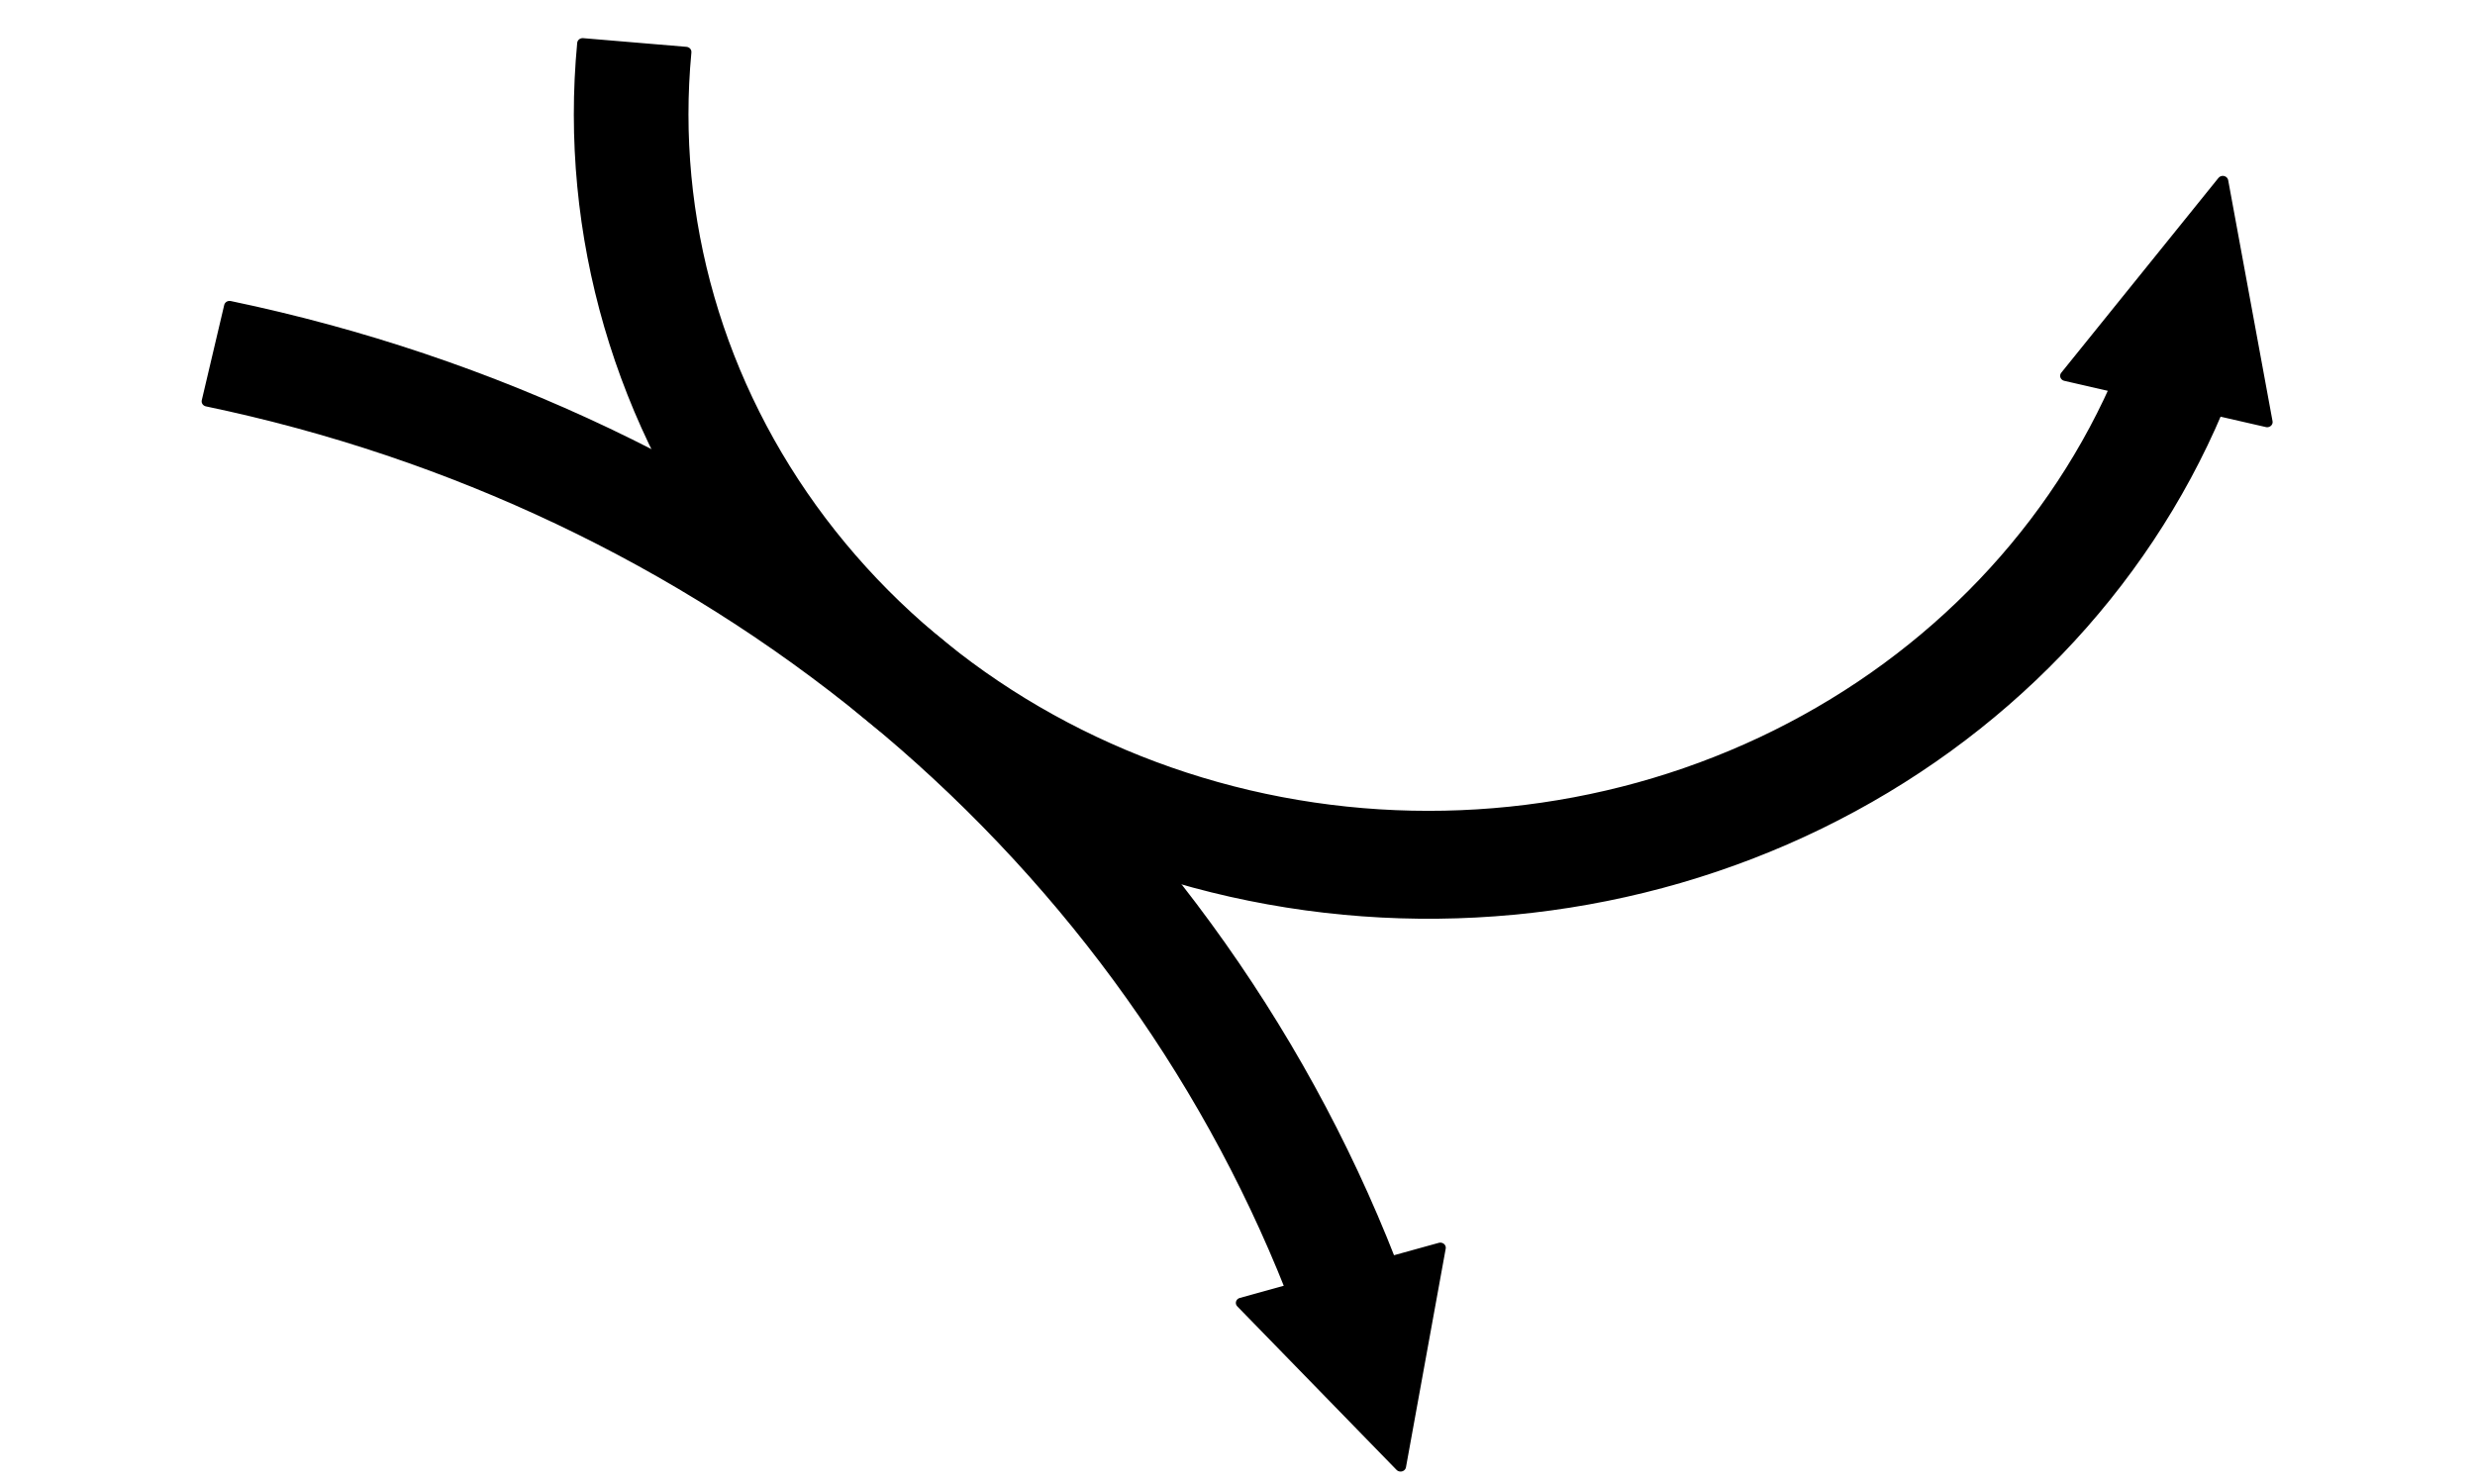 <?xml version="1.0" encoding="UTF-8" standalone="no"?>
<!-- Created with Inkscape (http://www.inkscape.org/) -->

<svg
   xmlns:dc="http://purl.org/dc/elements/1.1/"
   xmlns:cc="http://creativecommons.org/ns#"
   xmlns:rdf="http://www.w3.org/1999/02/22-rdf-syntax-ns#"
   xmlns:svg="http://www.w3.org/2000/svg"
   xmlns="http://www.w3.org/2000/svg"
   xmlns:sodipodi="http://sodipodi.sourceforge.net/DTD/sodipodi-0.dtd"
   xmlns:inkscape="http://www.inkscape.org/namespaces/inkscape"
   width="50.087mm"
   height="30.026mm"
   viewBox="0 0 50.087 30.026"
   version="1.1"
   id="svg4850"
   inkscape:version="0.92.4 (33fec40, 2019-01-16)"
   sodipodi:docname="rotation_large.svg"
   inkscape:export-filename="/home/brett/Projects/ouroboros/app/static/images/swoop_arrowhead_short.png"
   inkscape:export-xdpi="96"
   inkscape:export-ydpi="96">
  <defs
     id="defs4844"
     style="stroke-linecap:butt;stroke-linejoin:round">
    <style
       type="text/css"
       id="style3792">
*{stroke-linecap:butt;stroke-linejoin:round;}
  </style>
    <clipPath
       style="stroke-linecap:butt;stroke-linejoin:round"
       id="pde93cf82e2">
      <rect
         style="stroke-linecap:butt;stroke-linejoin:round"
         height="443.52"
         width="446.4"
         x="72"
         y="69.12"
         id="rect3822" />
    </clipPath>
    <clipPath
       style="stroke-linecap:butt;stroke-linejoin:round"
       id="clipPath3858"
       clipPathUnits="userSpaceOnUse">
      <rect
         transform="rotate(16)"
         y="15.317"
         x="208.905"
         height="133.929"
         width="310.714"
         id="rect3860"
         style="stroke-width:0.937;stroke-linecap:butt;stroke-linejoin:round" />
    </clipPath>
    <clipPath
       clipPathUnits="userSpaceOnUse"
       id="clipPath4908"
       style="stroke-linecap:butt;stroke-linejoin:round">
      <rect
         style="stroke-width:0.265;stroke-linecap:butt;stroke-linejoin:round"
         id="rect4910"
         width="205.619"
         height="111.125"
         x="75.595"
         y="173.024" />
    </clipPath>
    <style
       id="style4978"
       type="text/css">
*{stroke-linecap:butt;stroke-linejoin:round;}
  </style>
    <clipPath
       id="p8740b71b66"
       style="stroke-linecap:butt;stroke-linejoin:round">
      <rect
         id="rect4990"
         y="247.769"
         x="72"
         width="446.4"
         height="86.223"
         style="stroke-linecap:butt;stroke-linejoin:round" />
    </clipPath>
    <clipPath
       clipPathUnits="userSpaceOnUse"
       id="clipPath5012"
       style="stroke-linecap:butt;stroke-linejoin:round">
      <rect
         style="stroke-width:0.624;stroke-linecap:butt;stroke-linejoin:round"
         id="rect5014"
         width="140.877"
         height="85.098"
         x="380.439"
         y="220.59" />
    </clipPath>
    <style
       id="style5076"
       type="text/css">
*{stroke-linecap:butt;stroke-linejoin:round;}
  </style>
    <clipPath
       id="p611e2c59fd"
       style="stroke-linecap:butt;stroke-linejoin:round">
      <rect
         id="rect5088"
         y="204.162"
         x="72"
         width="446.4"
         height="173.437"
         style="stroke-linecap:butt;stroke-linejoin:round" />
    </clipPath>
    <clipPath
       clipPathUnits="userSpaceOnUse"
       id="clipPath5112"
       style="stroke-linecap:butt;stroke-linejoin:round">
      <rect
         style="stroke-width:0.499;stroke-linecap:butt;stroke-linejoin:round"
         id="rect5114"
         width="141.925"
         height="107.31"
         x="373.853"
         y="212.532" />
    </clipPath>
    <style
       id="style5176"
       type="text/css">
*{stroke-linecap:butt;stroke-linejoin:round;}
  </style>
    <clipPath
       id="p7288243ab2"
       style="stroke-linecap:butt;stroke-linejoin:round">
      <rect
         id="rect5200"
         y="69.12"
         x="106.563"
         width="377.274"
         height="443.52"
         style="stroke-linecap:butt;stroke-linejoin:round" />
    </clipPath>
    <clipPath
       clipPathUnits="userSpaceOnUse"
       id="clipPath5230"
       style="stroke-linecap:butt;stroke-linejoin:round">
      <rect
         style="stroke-width:0.753;stroke-linecap:butt;stroke-linejoin:round"
         id="rect5232"
         width="290.774"
         height="180.868"
         x="269.139"
         y="67.145" />
    </clipPath>
    <style
       id="style5253"
       type="text/css">
*{stroke-linecap:butt;stroke-linejoin:round;}
  </style>
    <clipPath
       id="p48ebc2c273"
       style="stroke-linecap:butt;stroke-linejoin:round">
      <rect
         id="rect5277"
         y="69.12"
         x="99.071"
         width="392.257"
         height="443.52"
         style="stroke-linecap:butt;stroke-linejoin:round" />
    </clipPath>
    <clipPath
       clipPathUnits="userSpaceOnUse"
       id="clipPath5307"
       style="stroke-linecap:butt;stroke-linejoin:round">
      <rect
         style="stroke-width:0.744;stroke-linecap:butt;stroke-linejoin:round"
         id="rect5309"
         width="293.37"
         height="184.33"
         x="264.812"
         y="69.741" />
    </clipPath>
    <style
       id="style3792-6"
       type="text/css">
*{stroke-linecap:butt;stroke-linejoin:round;}
  </style>
    <clipPath
       id="pde93cf82e2-1"
       style="stroke-linecap:butt;stroke-linejoin:round">
      <rect
         id="rect3822-8"
         y="69.12"
         x="72"
         width="446.4"
         height="443.52"
         style="stroke-linecap:butt;stroke-linejoin:round" />
    </clipPath>
    <clipPath
       clipPathUnits="userSpaceOnUse"
       id="clipPath3858-7"
       style="stroke-linecap:butt;stroke-linejoin:round">
      <rect
         style="stroke-width:0.937;stroke-linecap:butt;stroke-linejoin:round"
         id="rect3860-9"
         width="310.714"
         height="133.929"
         x="208.905"
         y="15.317"
         transform="rotate(16)" />
    </clipPath>
    <clipPath
       style="stroke-linecap:butt;stroke-linejoin:round"
       id="clipPath4908-2"
       clipPathUnits="userSpaceOnUse">
      <rect
         y="173.024"
         x="75.595"
         height="111.125"
         width="205.619"
         id="rect4910-0"
         style="stroke-width:0.265;stroke-linecap:butt;stroke-linejoin:round" />
    </clipPath>
    <style
       type="text/css"
       id="style4978-2">
*{stroke-linecap:butt;stroke-linejoin:round;}
  </style>
    <clipPath
       style="stroke-linecap:butt;stroke-linejoin:round"
       id="p8740b71b66-3">
      <rect
         style="stroke-linecap:butt;stroke-linejoin:round"
         height="86.223"
         width="446.4"
         x="72"
         y="247.769"
         id="rect4990-7" />
    </clipPath>
    <clipPath
       style="stroke-linecap:butt;stroke-linejoin:round"
       id="clipPath5012-5"
       clipPathUnits="userSpaceOnUse">
      <rect
         y="220.59"
         x="380.439"
         height="85.098"
         width="140.877"
         id="rect5014-9"
         style="stroke-width:0.624;stroke-linecap:butt;stroke-linejoin:round" />
    </clipPath>
    <style
       type="text/css"
       id="style5076-2">
*{stroke-linecap:butt;stroke-linejoin:round;}
  </style>
    <clipPath
       style="stroke-linecap:butt;stroke-linejoin:round"
       id="p611e2c59fd-2">
      <rect
         style="stroke-linecap:butt;stroke-linejoin:round"
         height="173.437"
         width="446.4"
         x="72"
         y="204.162"
         id="rect5088-8" />
    </clipPath>
    <clipPath
       style="stroke-linecap:butt;stroke-linejoin:round"
       id="clipPath5112-9"
       clipPathUnits="userSpaceOnUse">
      <rect
         y="212.532"
         x="373.853"
         height="107.31"
         width="141.925"
         id="rect5114-7"
         style="stroke-width:0.499;stroke-linecap:butt;stroke-linejoin:round" />
    </clipPath>
    <style
       type="text/css"
       id="style5176-3">
*{stroke-linecap:butt;stroke-linejoin:round;}
  </style>
    <clipPath
       style="stroke-linecap:butt;stroke-linejoin:round"
       id="p7288243ab2-6">
      <rect
         style="stroke-linecap:butt;stroke-linejoin:round"
         height="443.52"
         width="377.274"
         x="106.563"
         y="69.12"
         id="rect5200-1" />
    </clipPath>
    <clipPath
       style="stroke-linecap:butt;stroke-linejoin:round"
       id="clipPath5230-2"
       clipPathUnits="userSpaceOnUse">
      <rect
         y="67.145"
         x="269.139"
         height="180.868"
         width="290.774"
         id="rect5232-9"
         style="stroke-width:0.753;stroke-linecap:butt;stroke-linejoin:round" />
    </clipPath>
    <style
       id="style5408"
       type="text/css">
*{stroke-linecap:butt;stroke-linejoin:round;}
  </style>
    <clipPath
       id="pc65883765a"
       style="stroke-linecap:butt;stroke-linejoin:round">
      <rect
         id="rect5432"
         y="69.12"
         x="81.359"
         width="427.683"
         height="443.52"
         style="stroke-linecap:butt;stroke-linejoin:round" />
    </clipPath>
    <clipPath
       clipPathUnits="userSpaceOnUse"
       id="clipPath5462"
       style="stroke-linecap:butt;stroke-linejoin:round">
      <rect
         style="stroke-width:0.715;stroke-linecap:butt;stroke-linejoin:round"
         id="rect5464"
         width="282.464"
         height="170.334"
         x="258.754"
         y="74.218" />
    </clipPath>
    <style
       id="style5485"
       type="text/css">
*{stroke-linecap:butt;stroke-linejoin:round;}
  </style>
    <clipPath
       id="pe482df4e8b"
       style="stroke-linecap:butt;stroke-linejoin:round">
      <rect
         id="rect5509"
         y="69.12"
         x="98.585"
         width="393.23"
         height="443.52"
         style="stroke-linecap:butt;stroke-linejoin:round" />
    </clipPath>
    <clipPath
       clipPathUnits="userSpaceOnUse"
       id="clipPath5539"
       style="stroke-linecap:butt;stroke-linejoin:round">
      <rect
         style="stroke-width:0.79;stroke-linecap:butt;stroke-linejoin:round"
         id="rect5541"
         width="291.342"
         height="177.898"
         x="264.634"
         y="73.755" />
    </clipPath>
    <style
       id="style5562"
       type="text/css">
*{stroke-linecap:butt;stroke-linejoin:round;}
  </style>
    <clipPath
       id="pc75266af80"
       style="stroke-linecap:butt;stroke-linejoin:round">
      <rect
         id="rect5586"
         y="95.494"
         x="72"
         width="446.4"
         height="390.771"
         style="stroke-linecap:butt;stroke-linejoin:round" />
    </clipPath>
    <clipPath
       clipPathUnits="userSpaceOnUse"
       id="clipPath5616"
       style="stroke-linecap:butt;stroke-linejoin:round">
      <rect
         style="stroke-width:0.66;stroke-linecap:butt;stroke-linejoin:round"
         id="rect5618"
         width="260.396"
         height="154.906"
         x="265.793"
         y="95.494" />
    </clipPath>
    <style
       id="style5717"
       type="text/css">
*{stroke-linecap:butt;stroke-linejoin:round;}
  </style>
    <clipPath
       id="p32c778e5e8"
       style="stroke-linecap:butt;stroke-linejoin:round">
      <rect
         id="rect5741"
         y="69.12"
         x="86.751"
         width="416.897"
         height="443.52"
         style="stroke-linecap:butt;stroke-linejoin:round" />
    </clipPath>
    <clipPath
       clipPathUnits="userSpaceOnUse"
       id="clipPath5771"
       style="stroke-linecap:butt;stroke-linejoin:round">
      <rect
         style="stroke-width:0.746;stroke-linecap:butt;stroke-linejoin:round"
         id="rect5773"
         width="292.505"
         height="178.272"
         x="263.769"
         y="72.516" />
    </clipPath>
    <style
       id="style5840"
       type="text/css">
*{stroke-linecap:butt;stroke-linejoin:round;}
  </style>
    <clipPath
       id="p8dd892d517"
       style="stroke-linecap:butt;stroke-linejoin:round">
      <rect
         id="rect5864"
         y="90.764"
         x="72"
         width="446.4"
         height="400.232"
         style="stroke-linecap:butt;stroke-linejoin:round" />
    </clipPath>
    <clipPath
       clipPathUnits="userSpaceOnUse"
       id="clipPath5894"
       style="stroke-linecap:butt;stroke-linejoin:round">
      <rect
         style="stroke-width:0.701;stroke-linecap:butt;stroke-linejoin:round"
         id="rect5896"
         width="269.33"
         height="154.906"
         x="282.616"
         y="94.151" />
    </clipPath>
    <clipPath
       clipPathUnits="userSpaceOnUse"
       id="clipPath5919"
       style="stroke-linecap:butt;stroke-linejoin:round">
      <rect
         style="stroke-width:0.471;stroke-linecap:butt;stroke-linejoin:round"
         id="rect5921"
         width="134.05"
         height="78.285"
         x="395.831"
         y="175.782" />
    </clipPath>
    <style
       id="style6035"
       type="text/css">
*{stroke-linecap:butt;stroke-linejoin:round;}
  </style>
    <clipPath
       id="pc4bd4494c9"
       style="stroke-linecap:butt;stroke-linejoin:round">
      <rect
         id="rect6059"
         y="90.764"
         x="72"
         width="446.4"
         height="400.232"
         style="stroke-linecap:butt;stroke-linejoin:round" />
    </clipPath>
    <clipPath
       clipPathUnits="userSpaceOnUse"
       id="clipPath6089"
       style="stroke-linecap:butt;stroke-linejoin:round">
      <rect
         style="stroke-width:0.75;stroke-linecap:butt;stroke-linejoin:round"
         id="rect6091"
         width="135.002"
         height="81.348"
         x="385.79"
         y="174.633" />
    </clipPath>
    <clipPath
       clipPathUnits="userSpaceOnUse"
       id="clipPath6209"
       style="stroke-linecap:butt;stroke-linejoin:round">
      <rect
         style="stroke-width:0.715;stroke-linecap:butt;stroke-linejoin:round"
         id="rect6211"
         width="136.764"
         height="85.142"
         x="384.966"
         y="165.052" />
    </clipPath>
    <style
       id="style3792-9"
       type="text/css">
*{stroke-linecap:butt;stroke-linejoin:round;}
  </style>
    <clipPath
       id="pde93cf82e2-3"
       style="stroke-linecap:butt;stroke-linejoin:round">
      <rect
         id="rect3822-9"
         y="69.12"
         x="72"
         width="446.4"
         height="443.52"
         style="stroke-linecap:butt;stroke-linejoin:round" />
    </clipPath>
    <clipPath
       clipPathUnits="userSpaceOnUse"
       id="clipPath3858-0"
       style="stroke-linecap:butt;stroke-linejoin:round">
      <rect
         style="stroke-width:0.937;stroke-linecap:butt;stroke-linejoin:round"
         id="rect3860-8"
         width="310.714"
         height="133.929"
         x="208.905"
         y="15.317"
         transform="rotate(16)" />
    </clipPath>
    <clipPath
       style="stroke-linecap:butt;stroke-linejoin:round"
       id="clipPath4908-8"
       clipPathUnits="userSpaceOnUse">
      <rect
         y="173.024"
         x="75.595"
         height="111.125"
         width="205.619"
         id="rect4910-5"
         style="stroke-width:0.265;stroke-linecap:butt;stroke-linejoin:round" />
    </clipPath>
    <style
       type="text/css"
       id="style4978-0">
*{stroke-linecap:butt;stroke-linejoin:round;}
  </style>
    <clipPath
       style="stroke-linecap:butt;stroke-linejoin:round"
       id="p8740b71b66-9">
      <rect
         style="stroke-linecap:butt;stroke-linejoin:round"
         height="86.223"
         width="446.4"
         x="72"
         y="247.769"
         id="rect4990-6" />
    </clipPath>
    <clipPath
       style="stroke-linecap:butt;stroke-linejoin:round"
       id="clipPath5012-3"
       clipPathUnits="userSpaceOnUse">
      <rect
         y="220.59"
         x="380.439"
         height="85.098"
         width="140.877"
         id="rect5014-8"
         style="stroke-width:0.624;stroke-linecap:butt;stroke-linejoin:round" />
    </clipPath>
    <style
       type="text/css"
       id="style5076-5">
*{stroke-linecap:butt;stroke-linejoin:round;}
  </style>
    <clipPath
       style="stroke-linecap:butt;stroke-linejoin:round"
       id="p611e2c59fd-6">
      <rect
         style="stroke-linecap:butt;stroke-linejoin:round"
         height="173.437"
         width="446.4"
         x="72"
         y="204.162"
         id="rect5088-1" />
    </clipPath>
    <clipPath
       style="stroke-linecap:butt;stroke-linejoin:round"
       id="clipPath5112-1"
       clipPathUnits="userSpaceOnUse">
      <rect
         y="212.532"
         x="373.853"
         height="107.31"
         width="141.925"
         id="rect5114-5"
         style="stroke-width:0.499;stroke-linecap:butt;stroke-linejoin:round" />
    </clipPath>
    <style
       type="text/css"
       id="style5176-9">
*{stroke-linecap:butt;stroke-linejoin:round;}
  </style>
    <clipPath
       style="stroke-linecap:butt;stroke-linejoin:round"
       id="p7288243ab2-8">
      <rect
         style="stroke-linecap:butt;stroke-linejoin:round"
         height="443.52"
         width="377.274"
         x="106.563"
         y="69.12"
         id="rect5200-4" />
    </clipPath>
    <clipPath
       style="stroke-linecap:butt;stroke-linejoin:round"
       id="clipPath5230-8"
       clipPathUnits="userSpaceOnUse">
      <rect
         y="67.145"
         x="269.139"
         height="180.868"
         width="290.774"
         id="rect5232-1"
         style="stroke-width:0.753;stroke-linecap:butt;stroke-linejoin:round" />
    </clipPath>
    <style
       type="text/css"
       id="style5253-0">
*{stroke-linecap:butt;stroke-linejoin:round;}
  </style>
    <clipPath
       style="stroke-linecap:butt;stroke-linejoin:round"
       id="p48ebc2c273-3">
      <rect
         style="stroke-linecap:butt;stroke-linejoin:round"
         height="443.52"
         width="392.257"
         x="99.071"
         y="69.12"
         id="rect5277-0" />
    </clipPath>
    <clipPath
       style="stroke-linecap:butt;stroke-linejoin:round"
       id="clipPath5307-4"
       clipPathUnits="userSpaceOnUse">
      <rect
         y="69.741"
         x="264.812"
         height="184.33"
         width="293.37"
         id="rect5309-4"
         style="stroke-width:0.744;stroke-linecap:butt;stroke-linejoin:round" />
    </clipPath>
    <style
       type="text/css"
       id="style3792-6-4">
*{stroke-linecap:butt;stroke-linejoin:round;}
  </style>
    <clipPath
       style="stroke-linecap:butt;stroke-linejoin:round"
       id="pde93cf82e2-1-4">
      <rect
         style="stroke-linecap:butt;stroke-linejoin:round"
         height="443.52"
         width="446.4"
         x="72"
         y="69.12"
         id="rect3822-8-7" />
    </clipPath>
    <clipPath
       style="stroke-linecap:butt;stroke-linejoin:round"
       id="clipPath3858-7-6"
       clipPathUnits="userSpaceOnUse">
      <rect
         transform="rotate(16)"
         y="15.317"
         x="208.905"
         height="133.929"
         width="310.714"
         id="rect3860-9-3"
         style="stroke-width:0.937;stroke-linecap:butt;stroke-linejoin:round" />
    </clipPath>
    <clipPath
       clipPathUnits="userSpaceOnUse"
       id="clipPath4908-2-1"
       style="stroke-linecap:butt;stroke-linejoin:round">
      <rect
         style="stroke-width:0.265;stroke-linecap:butt;stroke-linejoin:round"
         id="rect4910-0-7"
         width="205.619"
         height="111.125"
         x="75.595"
         y="173.024" />
    </clipPath>
    <style
       id="style4978-2-5"
       type="text/css">
*{stroke-linecap:butt;stroke-linejoin:round;}
  </style>
    <clipPath
       id="p8740b71b66-3-9"
       style="stroke-linecap:butt;stroke-linejoin:round">
      <rect
         id="rect4990-7-6"
         y="247.769"
         x="72"
         width="446.4"
         height="86.223"
         style="stroke-linecap:butt;stroke-linejoin:round" />
    </clipPath>
    <clipPath
       clipPathUnits="userSpaceOnUse"
       id="clipPath5012-5-2"
       style="stroke-linecap:butt;stroke-linejoin:round">
      <rect
         style="stroke-width:0.624;stroke-linecap:butt;stroke-linejoin:round"
         id="rect5014-9-1"
         width="140.877"
         height="85.098"
         x="380.439"
         y="220.59" />
    </clipPath>
    <style
       id="style5076-2-7"
       type="text/css">
*{stroke-linecap:butt;stroke-linejoin:round;}
  </style>
    <clipPath
       id="p611e2c59fd-2-8"
       style="stroke-linecap:butt;stroke-linejoin:round">
      <rect
         id="rect5088-8-5"
         y="204.162"
         x="72"
         width="446.4"
         height="173.437"
         style="stroke-linecap:butt;stroke-linejoin:round" />
    </clipPath>
    <clipPath
       clipPathUnits="userSpaceOnUse"
       id="clipPath5112-9-7"
       style="stroke-linecap:butt;stroke-linejoin:round">
      <rect
         style="stroke-width:0.499;stroke-linecap:butt;stroke-linejoin:round"
         id="rect5114-7-4"
         width="141.925"
         height="107.31"
         x="373.853"
         y="212.532" />
    </clipPath>
    <style
       id="style5176-3-1"
       type="text/css">
*{stroke-linecap:butt;stroke-linejoin:round;}
  </style>
    <clipPath
       id="p7288243ab2-6-8"
       style="stroke-linecap:butt;stroke-linejoin:round">
      <rect
         id="rect5200-1-5"
         y="69.12"
         x="106.563"
         width="377.274"
         height="443.52"
         style="stroke-linecap:butt;stroke-linejoin:round" />
    </clipPath>
    <clipPath
       clipPathUnits="userSpaceOnUse"
       id="clipPath5230-2-9"
       style="stroke-linecap:butt;stroke-linejoin:round">
      <rect
         style="stroke-width:0.753;stroke-linecap:butt;stroke-linejoin:round"
         id="rect5232-9-7"
         width="290.774"
         height="180.868"
         x="269.139"
         y="67.145" />
    </clipPath>
    <style
       type="text/css"
       id="style5408-5">
*{stroke-linecap:butt;stroke-linejoin:round;}
  </style>
    <clipPath
       style="stroke-linecap:butt;stroke-linejoin:round"
       id="pc65883765a-3">
      <rect
         style="stroke-linecap:butt;stroke-linejoin:round"
         height="443.52"
         width="427.683"
         x="81.359"
         y="69.12"
         id="rect5432-8" />
    </clipPath>
    <clipPath
       style="stroke-linecap:butt;stroke-linejoin:round"
       id="clipPath5462-8"
       clipPathUnits="userSpaceOnUse">
      <rect
         y="74.218"
         x="258.754"
         height="170.334"
         width="282.464"
         id="rect5464-3"
         style="stroke-width:0.715;stroke-linecap:butt;stroke-linejoin:round" />
    </clipPath>
    <style
       type="text/css"
       id="style5485-1">
*{stroke-linecap:butt;stroke-linejoin:round;}
  </style>
    <clipPath
       style="stroke-linecap:butt;stroke-linejoin:round"
       id="pe482df4e8b-8">
      <rect
         style="stroke-linecap:butt;stroke-linejoin:round"
         height="443.52"
         width="393.23"
         x="98.585"
         y="69.12"
         id="rect5509-9" />
    </clipPath>
    <clipPath
       style="stroke-linecap:butt;stroke-linejoin:round"
       id="clipPath5539-6"
       clipPathUnits="userSpaceOnUse">
      <rect
         y="73.755"
         x="264.634"
         height="177.898"
         width="291.342"
         id="rect5541-4"
         style="stroke-width:0.79;stroke-linecap:butt;stroke-linejoin:round" />
    </clipPath>
    <style
       type="text/css"
       id="style5562-3">
*{stroke-linecap:butt;stroke-linejoin:round;}
  </style>
    <clipPath
       style="stroke-linecap:butt;stroke-linejoin:round"
       id="pc75266af80-3">
      <rect
         style="stroke-linecap:butt;stroke-linejoin:round"
         height="390.771"
         width="446.4"
         x="72"
         y="95.494"
         id="rect5586-3" />
    </clipPath>
    <clipPath
       style="stroke-linecap:butt;stroke-linejoin:round"
       id="clipPath5616-8"
       clipPathUnits="userSpaceOnUse">
      <rect
         y="95.494"
         x="265.793"
         height="154.906"
         width="260.396"
         id="rect5618-6"
         style="stroke-width:0.66;stroke-linecap:butt;stroke-linejoin:round" />
    </clipPath>
    <style
       type="text/css"
       id="style5717-0">
*{stroke-linecap:butt;stroke-linejoin:round;}
  </style>
    <clipPath
       style="stroke-linecap:butt;stroke-linejoin:round"
       id="p32c778e5e8-4">
      <rect
         style="stroke-linecap:butt;stroke-linejoin:round"
         height="443.52"
         width="416.897"
         x="86.751"
         y="69.12"
         id="rect5741-8" />
    </clipPath>
    <clipPath
       style="stroke-linecap:butt;stroke-linejoin:round"
       id="clipPath5771-8"
       clipPathUnits="userSpaceOnUse">
      <rect
         y="72.516"
         x="263.769"
         height="178.272"
         width="292.505"
         id="rect5773-8"
         style="stroke-width:0.746;stroke-linecap:butt;stroke-linejoin:round" />
    </clipPath>
    <style
       type="text/css"
       id="style5840-9">
*{stroke-linecap:butt;stroke-linejoin:round;}
  </style>
    <clipPath
       style="stroke-linecap:butt;stroke-linejoin:round"
       id="p8dd892d517-7">
      <rect
         style="stroke-linecap:butt;stroke-linejoin:round"
         height="400.232"
         width="446.4"
         x="72"
         y="90.764"
         id="rect5864-7" />
    </clipPath>
    <clipPath
       style="stroke-linecap:butt;stroke-linejoin:round"
       id="clipPath5894-6"
       clipPathUnits="userSpaceOnUse">
      <rect
         y="94.151"
         x="282.616"
         height="154.906"
         width="269.33"
         id="rect5896-4"
         style="stroke-width:0.701;stroke-linecap:butt;stroke-linejoin:round" />
    </clipPath>
    <clipPath
       style="stroke-linecap:butt;stroke-linejoin:round"
       id="clipPath5919-3"
       clipPathUnits="userSpaceOnUse">
      <rect
         y="175.782"
         x="395.831"
         height="78.285"
         width="134.05"
         id="rect5921-0"
         style="stroke-width:0.471;stroke-linecap:butt;stroke-linejoin:round" />
    </clipPath>
    <clipPath
       clipPathUnits="userSpaceOnUse"
       id="clipPath6706"
       style="stroke-linecap:butt;stroke-linejoin:round">
      <rect
         style="stroke-width:0.265;stroke-linecap:butt;stroke-linejoin:round"
         id="rect6708"
         width="50.373"
         height="30.835"
         x="179.322"
         y="14.509" />
    </clipPath>
    <style
       id="style6824"
       type="text/css">
*{stroke-linecap:butt;stroke-linejoin:round;}
  </style>
    <clipPath
       id="p79c3fa3d44"
       style="stroke-linecap:butt;stroke-linejoin:round">
      <rect
         id="rect6848"
         y="107.332"
         x="72"
         width="446.4"
         height="367.097"
         style="stroke-linecap:butt;stroke-linejoin:round" />
    </clipPath>
    <clipPath
       clipPathUnits="userSpaceOnUse"
       id="clipPath6878"
       style="stroke-linecap:butt;stroke-linejoin:round">
      <rect
         style="stroke-width:0.75;stroke-linecap:butt;stroke-linejoin:round"
         id="rect6880"
         width="226.735"
         height="144.522"
         x="306.173"
         y="107.997" />
    </clipPath>
  </defs>
  <sodipodi:namedview
     id="base"
     pagecolor="#ffffff"
     bordercolor="#666666"
     borderopacity="1.0"
     inkscape:pageopacity="0.0"
     inkscape:pageshadow="2"
     inkscape:zoom="0.86665192"
     inkscape:cx="337.74251"
     inkscape:cy="-59.866555"
     inkscape:document-units="mm"
     inkscape:current-layer="layer1"
     showgrid="false"
     inkscape:window-width="1920"
     inkscape:window-height="1052"
     inkscape:window-x="0"
     inkscape:window-y="0"
     inkscape:window-maximized="1" />
  <g
     inkscape:label="Layer 1"
     inkscape:groupmode="layer"
     id="layer1"
     transform="translate(-455.959,63.695)">
    <g
       id="figure_1"
       style="stroke-linecap:butt;stroke-linejoin:round"
       transform="matrix(0.221,0,0,0.208,388.323,-86.132)"
       clip-path="url(#clipPath6878)">
      <g
         id="patch_1"
         style="stroke-linecap:butt;stroke-linejoin:round">
        <path
           id="path6828"
           style="fill:none;stroke-linecap:butt;stroke-linejoin:round"
           d="M 0,576 H 576 V 0 H 0 Z"
           inkscape:connector-curvature="0" />
      </g>
      <g
         id="axes_1"
         style="stroke-linecap:butt;stroke-linejoin:round">
        <g
           id="patch_2"
           style="stroke-linecap:butt;stroke-linejoin:round">
          <path
             id="path6831"
             style="stroke:#000000;stroke-linecap:butt;stroke-linejoin:miter"
             d="m 433.392,230.608 c -8.511,-23.164 -22.71,-43.82 -41.288,-60.063 -18.578,-16.243 -40.946,-27.557 -65.038,-32.898 l -2.056,9.273 c 22.435,4.974 43.272,15.484 60.606,30.57 17.334,15.086 30.62,34.273 38.643,55.806 l -4.545,1.338 14.584,15.911 3.64,-21.274 z"
             clip-path="url(#p79c3fa3d44)"
             inkscape:connector-curvature="0" />
        </g>
        <g
           id="patch_3"
           style="stroke-linecap:butt;stroke-linejoin:round">
          <path
             id="path6834"
             style="stroke:#000000;stroke-linecap:butt;stroke-linejoin:miter"
             d="m 509.086,147.824 c -6.921,17.338 -19.858,31.617 -36.432,40.21 -16.573,8.593 -35.699,10.937 -53.857,6.601 -18.158,-4.336 -34.161,-15.068 -45.064,-30.222 -10.903,-15.154 -15.993,-33.738 -14.334,-52.332 l 9.461,0.844 c -1.447,16.208 2.948,32.411 12.387,45.666 9.438,13.255 23.312,22.709 39.101,26.645 15.789,3.935 32.477,2.099 47.033,-5.176 14.556,-7.275 26.041,-19.52 32.371,-34.511 l -4.558,-1.111 14.395,-18.954 4.062,23.452 z"
             clip-path="url(#p79c3fa3d44)"
             inkscape:connector-curvature="0" />
        </g>
        <g
           id="patch_4"
           style="stroke-linecap:butt;stroke-linejoin:round">
          <path
             id="path6837"
             style="stroke:#000000;stroke-linecap:butt;stroke-linejoin:miter"
             d="m 345.973,419.573 c 23.164,-8.511 43.82,-22.71 60.063,-41.288 16.243,-18.578 27.557,-40.946 32.898,-65.038 l -9.273,-2.056 c -4.974,22.435 -15.484,43.272 -30.57,60.606 -15.086,17.334 -34.273,30.62 -55.806,38.643 l -1.338,-4.545 -15.911,14.584 21.274,3.64 z"
             clip-path="url(#p79c3fa3d44)"
             inkscape:connector-curvature="0" />
        </g>
        <g
           id="patch_5"
           style="stroke-linecap:butt;stroke-linejoin:round">
          <path
             id="path6840"
             style="stroke:#000000;stroke-linecap:butt;stroke-linejoin:miter"
             d="m 157.008,332.155 c 8.511,23.164 22.71,43.82 41.288,60.063 18.578,16.243 40.946,27.557 65.038,32.898 l 2.056,-9.273 C 242.956,410.869 222.119,400.359 204.785,385.273 187.45,370.187 174.164,351 166.141,329.467 l 4.545,-1.338 -14.584,-15.911 -3.64,21.274 z"
             clip-path="url(#p79c3fa3d44)"
             inkscape:connector-curvature="0" />
        </g>
        <g
           id="patch_6"
           style="stroke-linecap:butt;stroke-linejoin:round">
          <path
             id="path6843"
             style="stroke:#000000;stroke-linecap:butt;stroke-linejoin:miter"
             d="m 244.427,143.19 c -23.164,8.511 -43.82,22.71 -60.063,41.288 -16.243,18.578 -27.557,40.946 -32.898,65.038 l 9.273,2.056 c 4.974,-22.435 15.484,-43.272 30.57,-60.606 15.086,-17.334 34.273,-30.62 55.806,-38.643 l 1.338,4.545 15.911,-14.584 -21.274,-3.64 z"
             clip-path="url(#p79c3fa3d44)"
             inkscape:connector-curvature="0" />
        </g>
      </g>
    </g>
  </g>
</svg>
